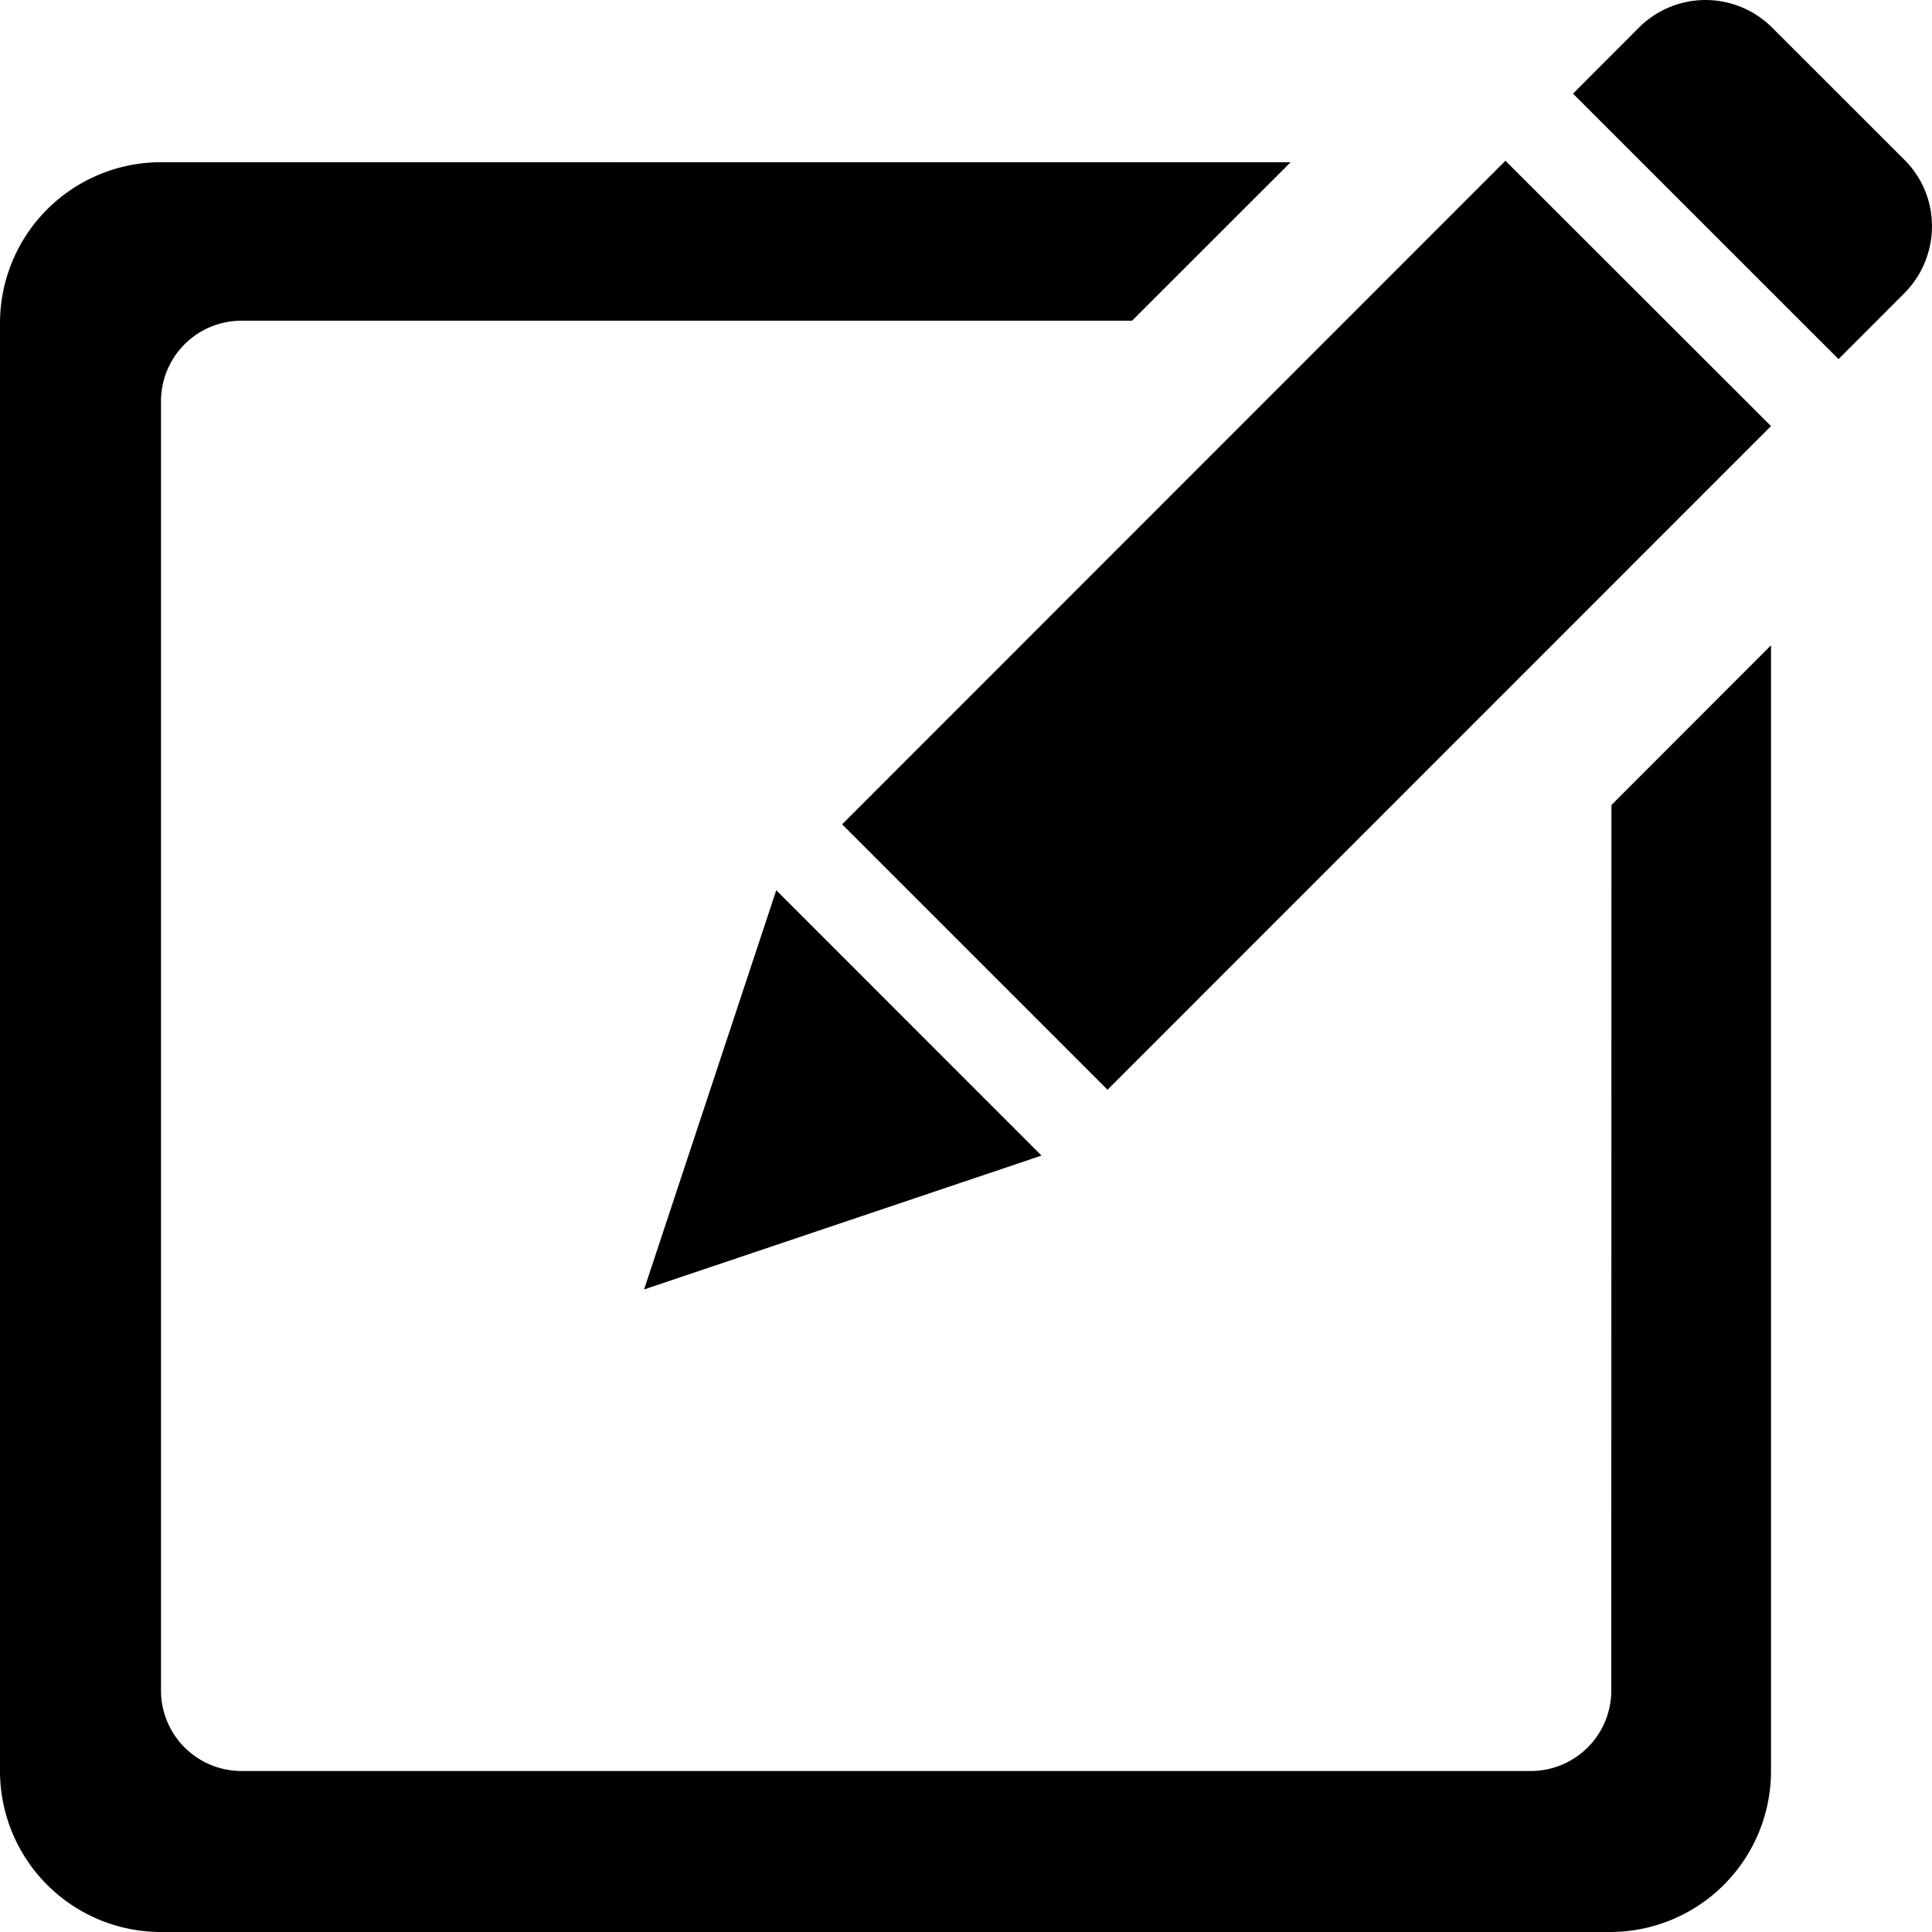 <?xml version="1.0" standalone="no"?><!DOCTYPE svg PUBLIC "-//W3C//DTD SVG 1.1//EN" "http://www.w3.org/Graphics/SVG/1.1/DTD/svg11.dtd"><svg t="1756966906041" class="icon" viewBox="0 0 1024 1024" version="1.1" xmlns="http://www.w3.org/2000/svg" p-id="72831" xmlns:xlink="http://www.w3.org/1999/xlink" width="128" height="128"><path d="M797.91 85.205l140.757 140.63-351.659 351.744-140.672-140.672z m-456.534 598.23l210.645-70.955-140.586-140.63z m668.16-598.571l-70.4-70.357a49.92 49.92 0 0 0-70.613 0.256L833.707 49.62l140.757 140.715 34.816-34.859c19.456-19.541 19.67-51.2 0.256-70.613z" p-id="72832"></path><path d="M854.016 896a42.667 42.667 0 0 1-42.667 42.667H128A42.667 42.667 0 0 1 85.333 896V212.65A42.667 42.667 0 0 1 128 169.985h472.021l84.054-84.01H85.333A85.333 85.333 0 0 0 0 171.306v767.36A85.333 85.333 0 0 0 85.333 1024h768a85.333 85.333 0 0 0 85.334-85.333V342.016l-84.566 84.65L854.016 896z" p-id="72833"></path></svg>